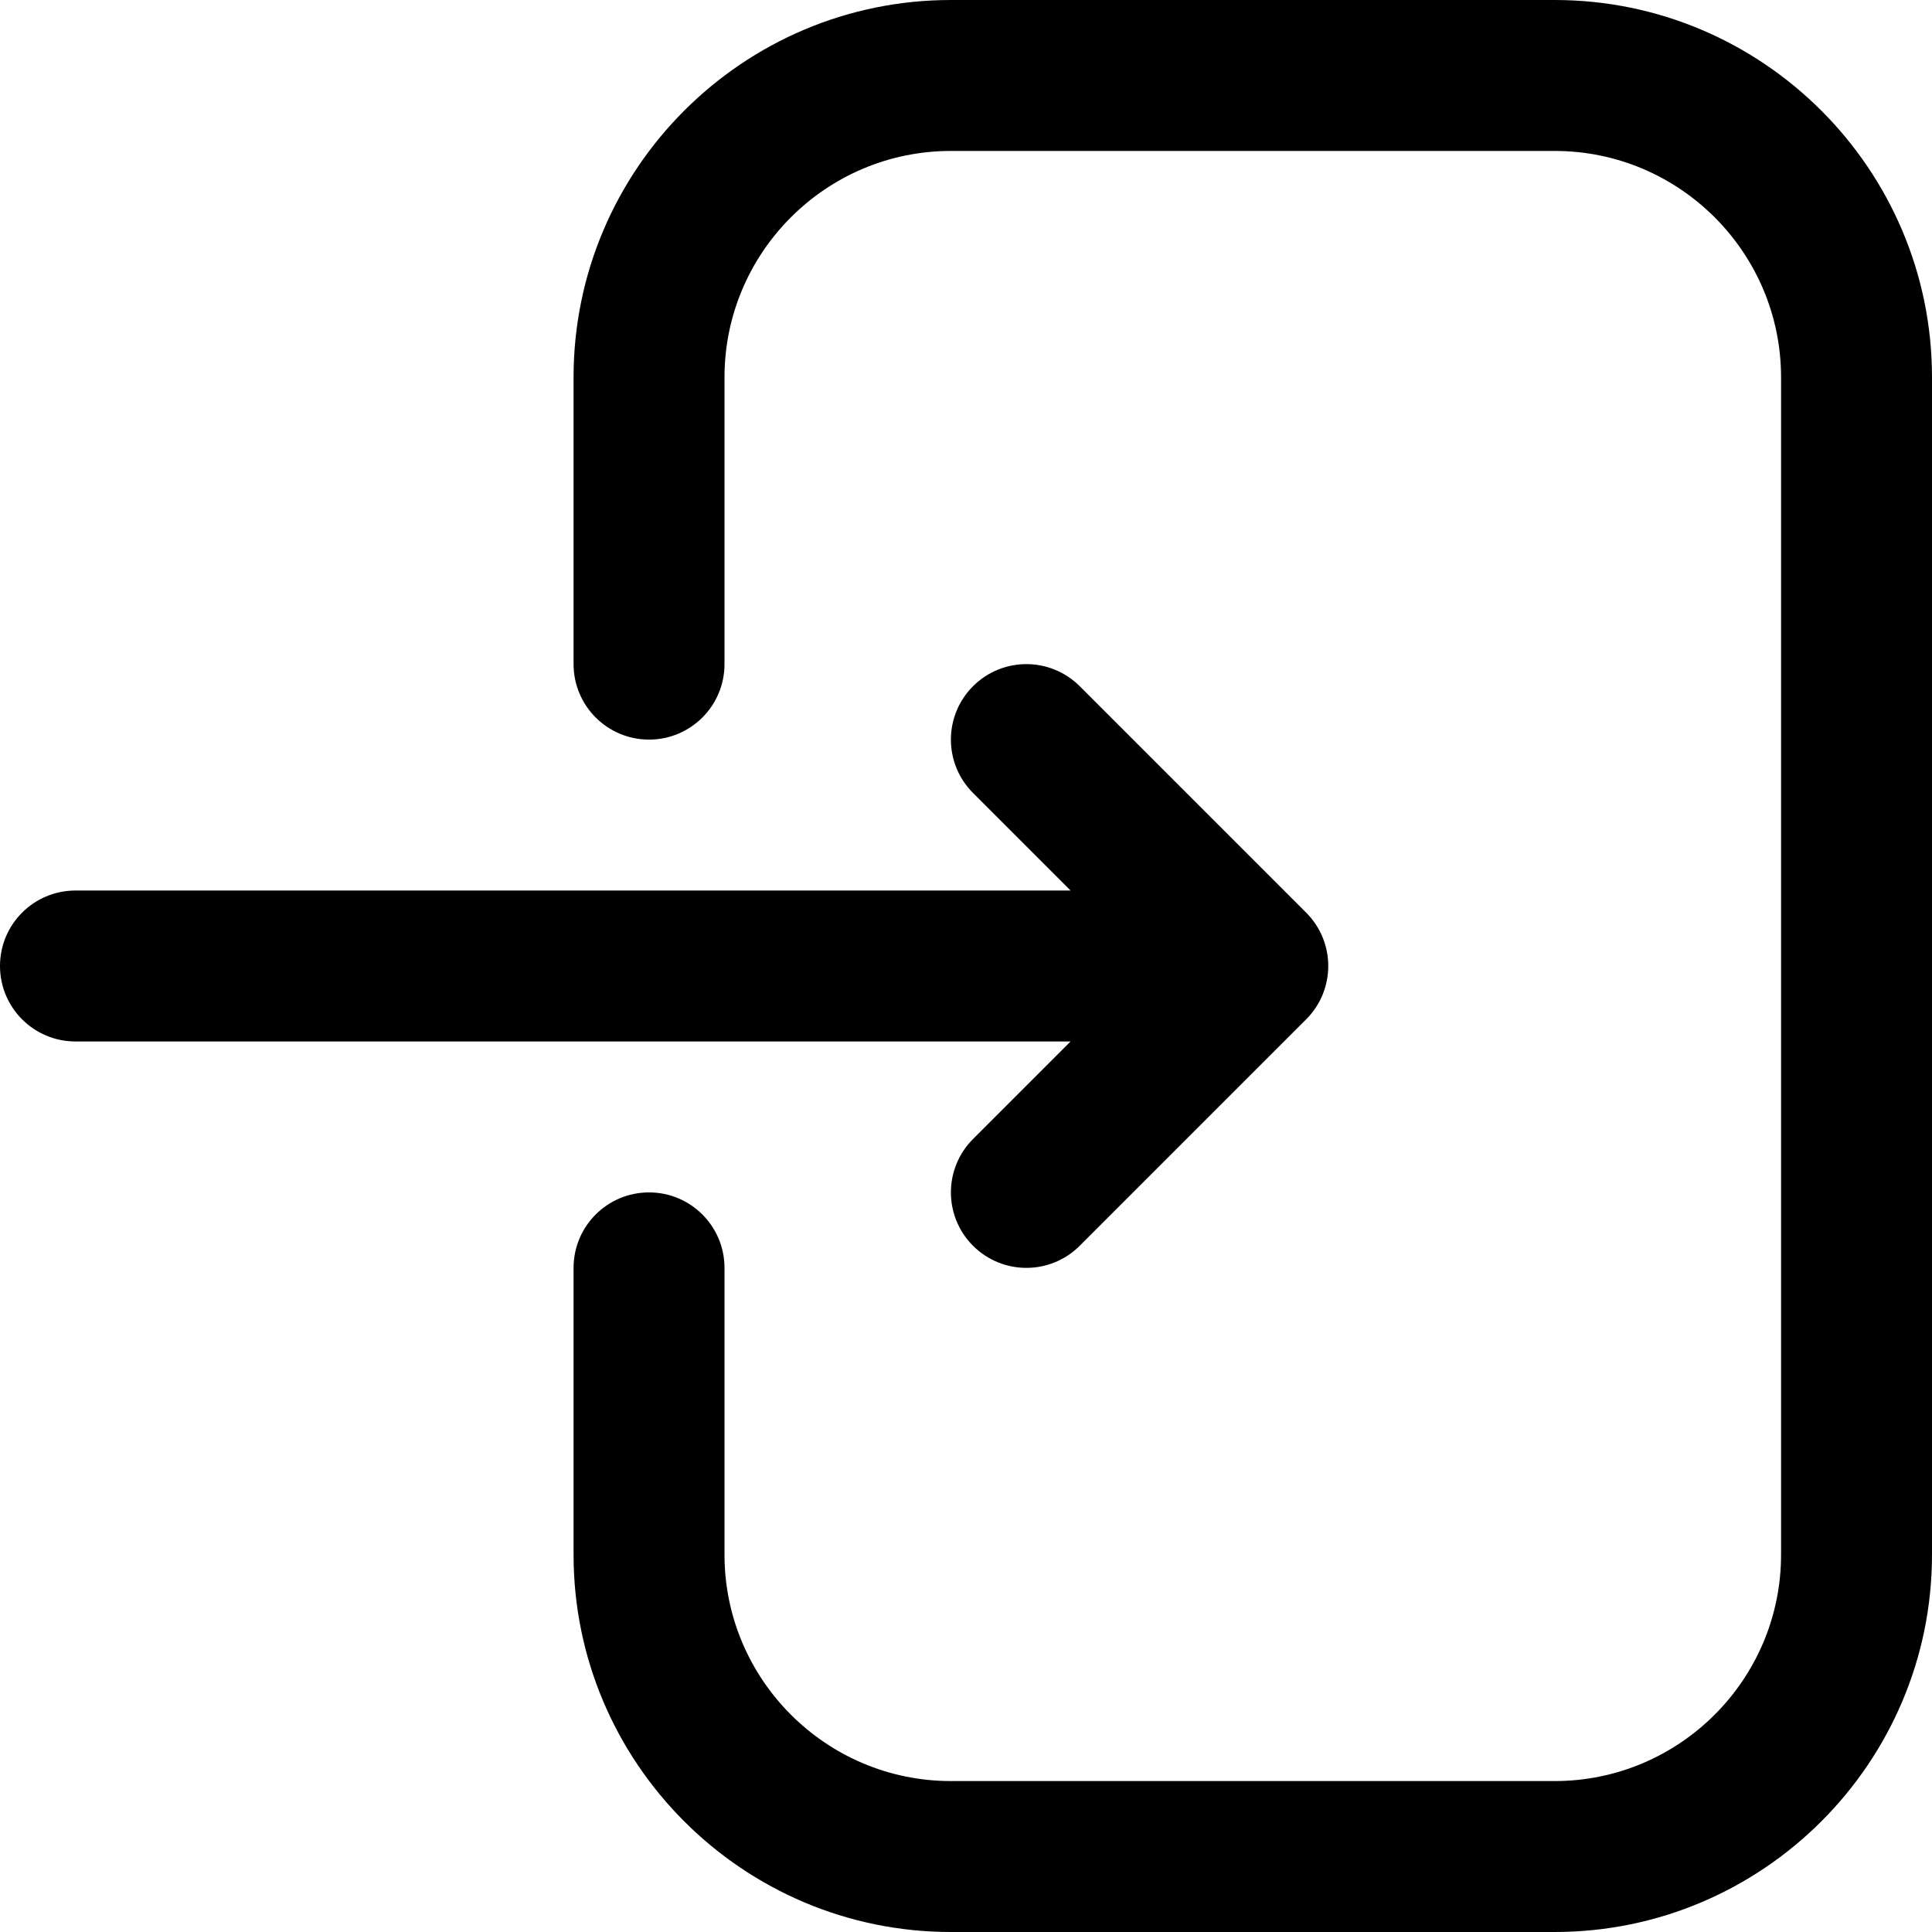 <svg id="Capa_1" enable-background="new 0 0 512 512" height="512" viewBox="0 0 512 512" width="512" xmlns="http://www.w3.org/2000/svg"><g><path d="m346.142 241.858-60-60c-7.811-7.811-20.474-7.811-28.284 0s-7.811 20.474 0 28.284l25.858 25.858h-263.716c-11.046 0-20 8.954-20 20s8.954 20 20 20h263.716l-25.858 25.858c-7.811 7.811-7.811 20.474 0 28.284 3.905 3.905 9.023 5.858 14.142 5.858s10.237-1.953 14.142-5.858l60-60c7.811-7.81 7.811-20.473 0-28.284z"/><path d="m412 512h-160c-55.14 0-100-44.86-100-100v-76c0-11.046 8.954-20 20-20s20 8.954 20 20v76c0 33.084 26.916 60 60 60h160c33.084 0 60-26.916 60-60v-312c0-33.084-26.916-60-60-60h-160c-33.084 0-60 26.916-60 60v76c0 11.046-8.954 20-20 20s-20-8.954-20-20v-76c0-55.14 44.86-100 100-100h160c55.14 0 100 44.86 100 100v312c0 55.14-44.86 100-100 100z"/></g></svg>